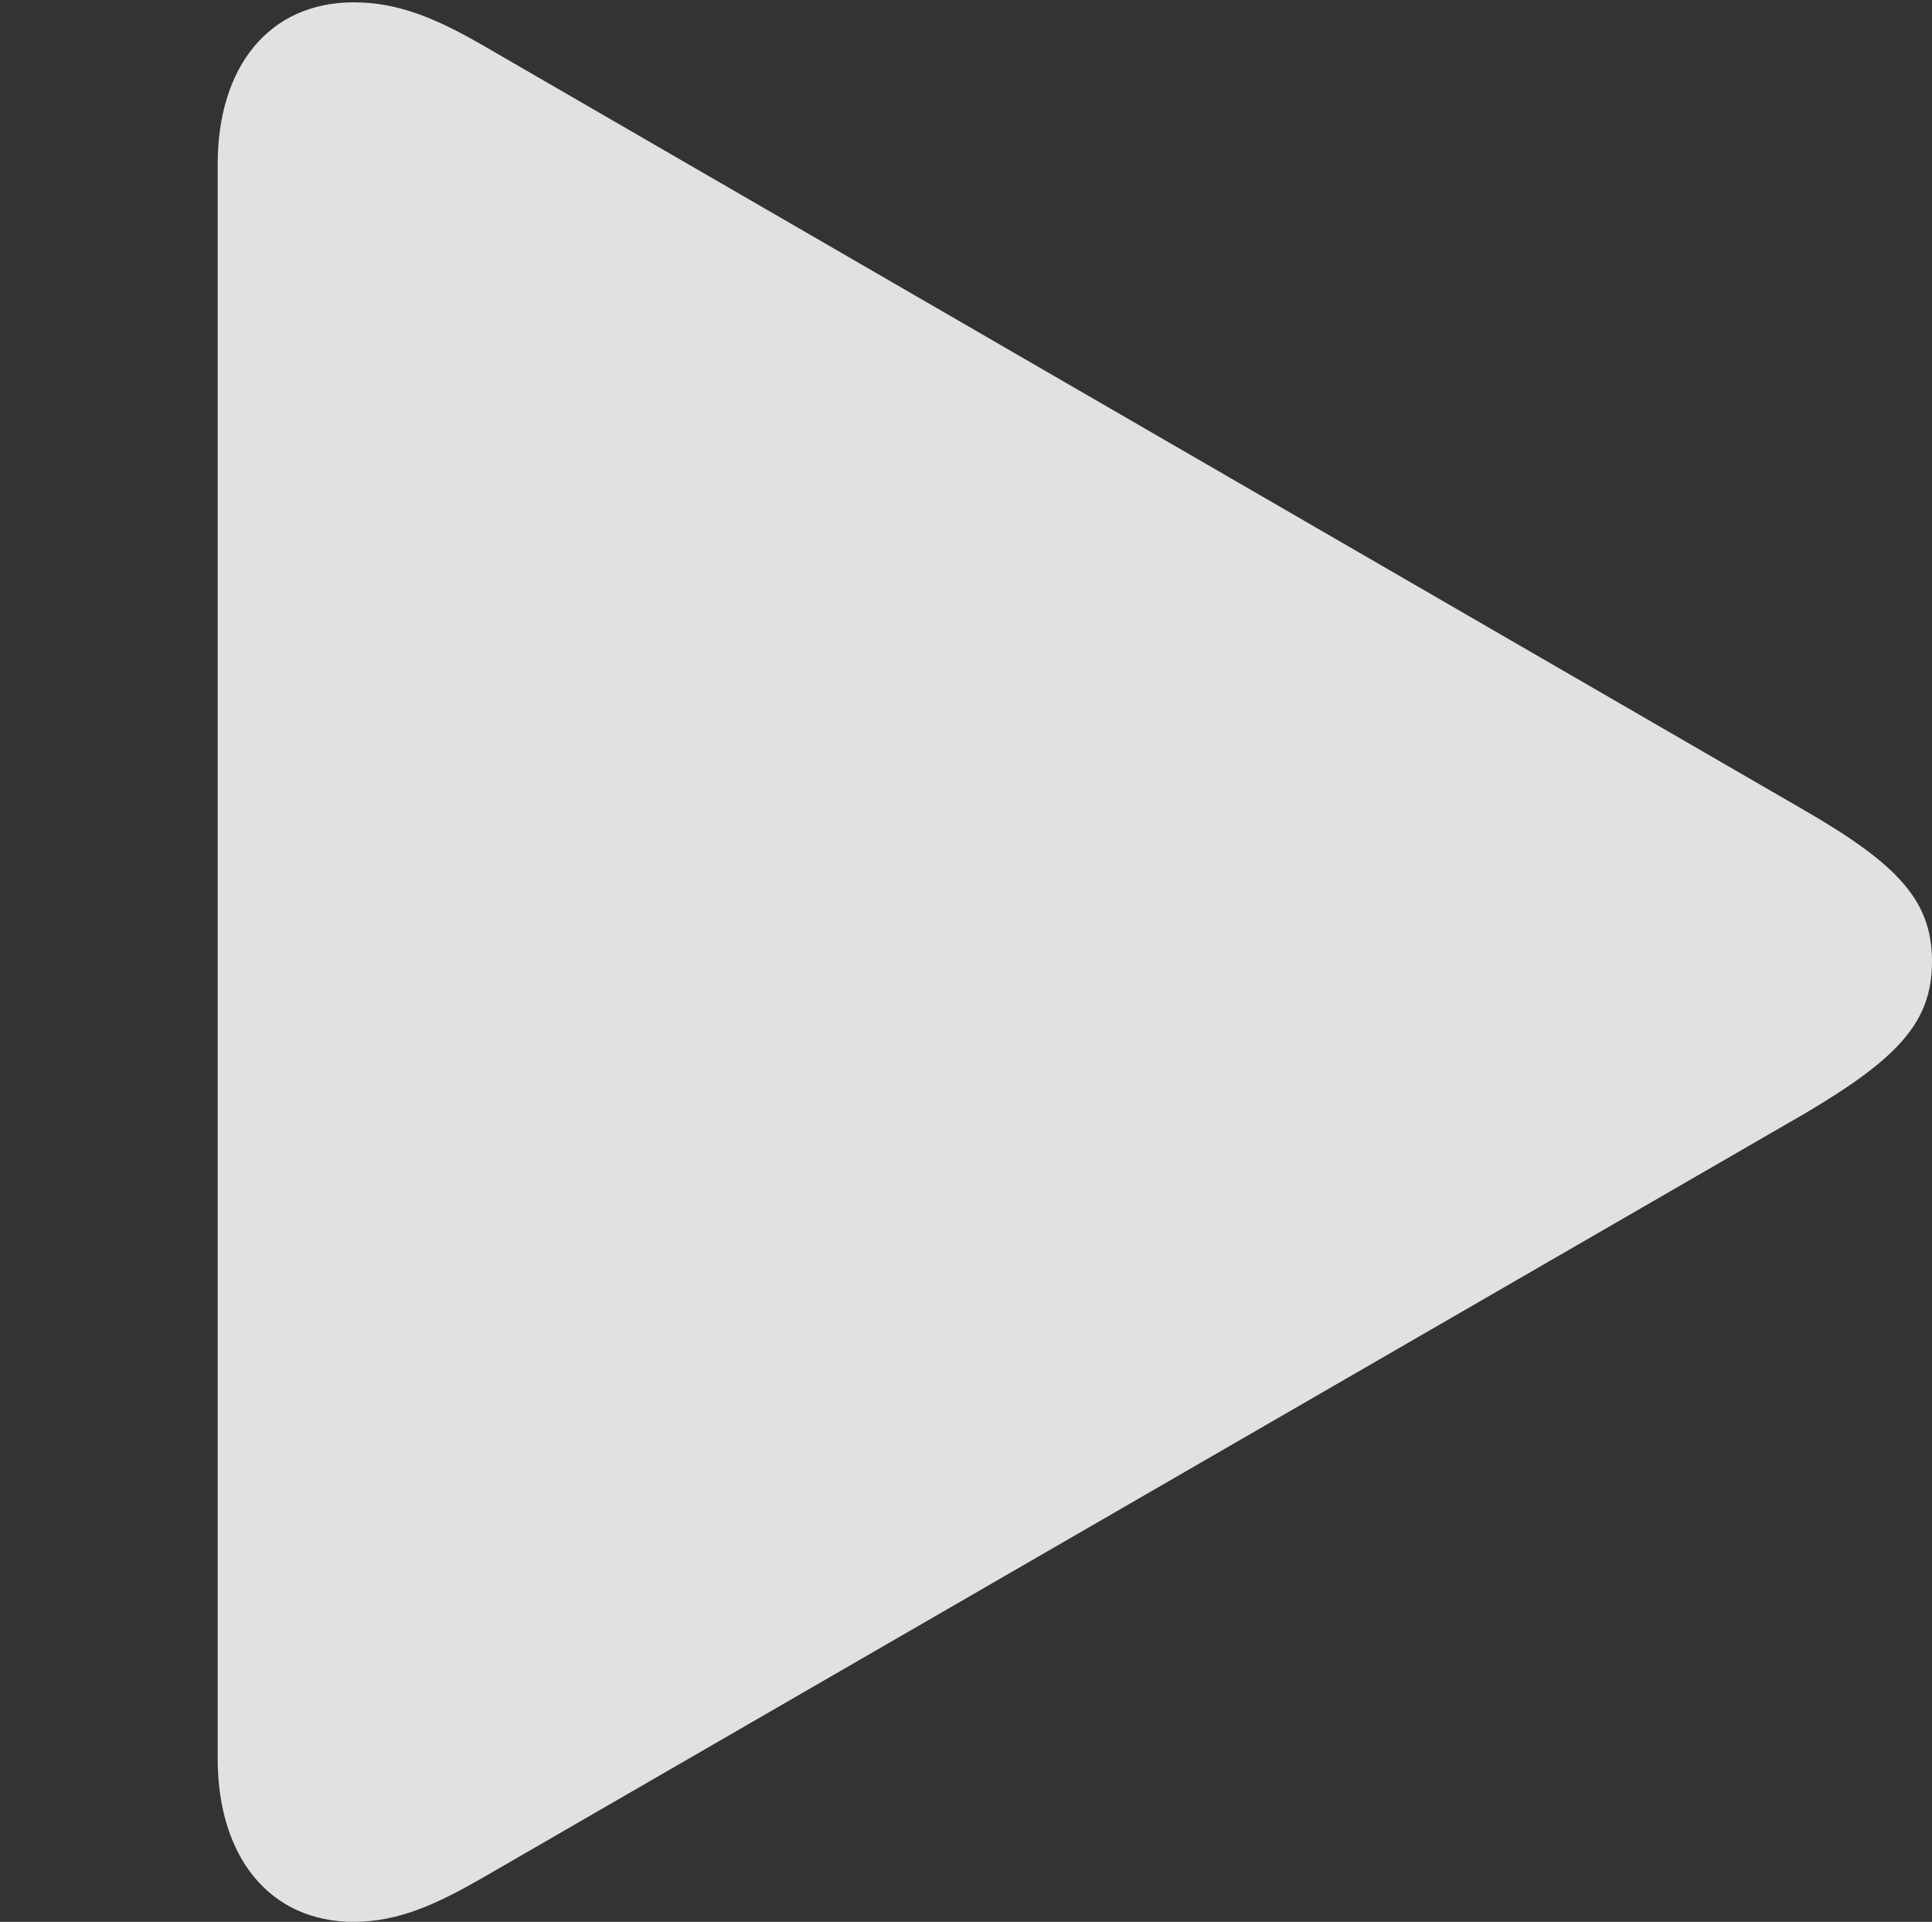 <?xml version="1.0" encoding="UTF-8"?>
<!--Generator: Apple Native CoreSVG 232.5-->
<!DOCTYPE svg
PUBLIC "-//W3C//DTD SVG 1.1//EN"
       "http://www.w3.org/Graphics/SVG/1.1/DTD/svg11.dtd">
<svg version="1.1" xmlns="http://www.w3.org/2000/svg" xmlns:xlink="http://www.w3.org/1999/xlink" width="16.641" height="16.553">
 <rect width="100%" height="100%" fill="#333333" stroke="none"/>
 <g>
  <rect height="16.553" opacity="0" width="16.641" x="0" y="0"/>
  <path d="M3.047 16.553C3.438 16.553 3.77 16.396 4.16 16.172L15.547 9.59C16.357 9.111 16.641 8.799 16.641 8.281C16.641 7.764 16.357 7.451 15.547 6.982L4.16 0.391C3.77 0.166 3.438 0.02 3.047 0.02C2.324 0.02 1.875 0.566 1.875 1.416L1.875 15.146C1.875 15.996 2.324 16.553 3.047 16.553Z" fill="#ffffff" fill-opacity="0.85"/>
 </g>
</svg>
